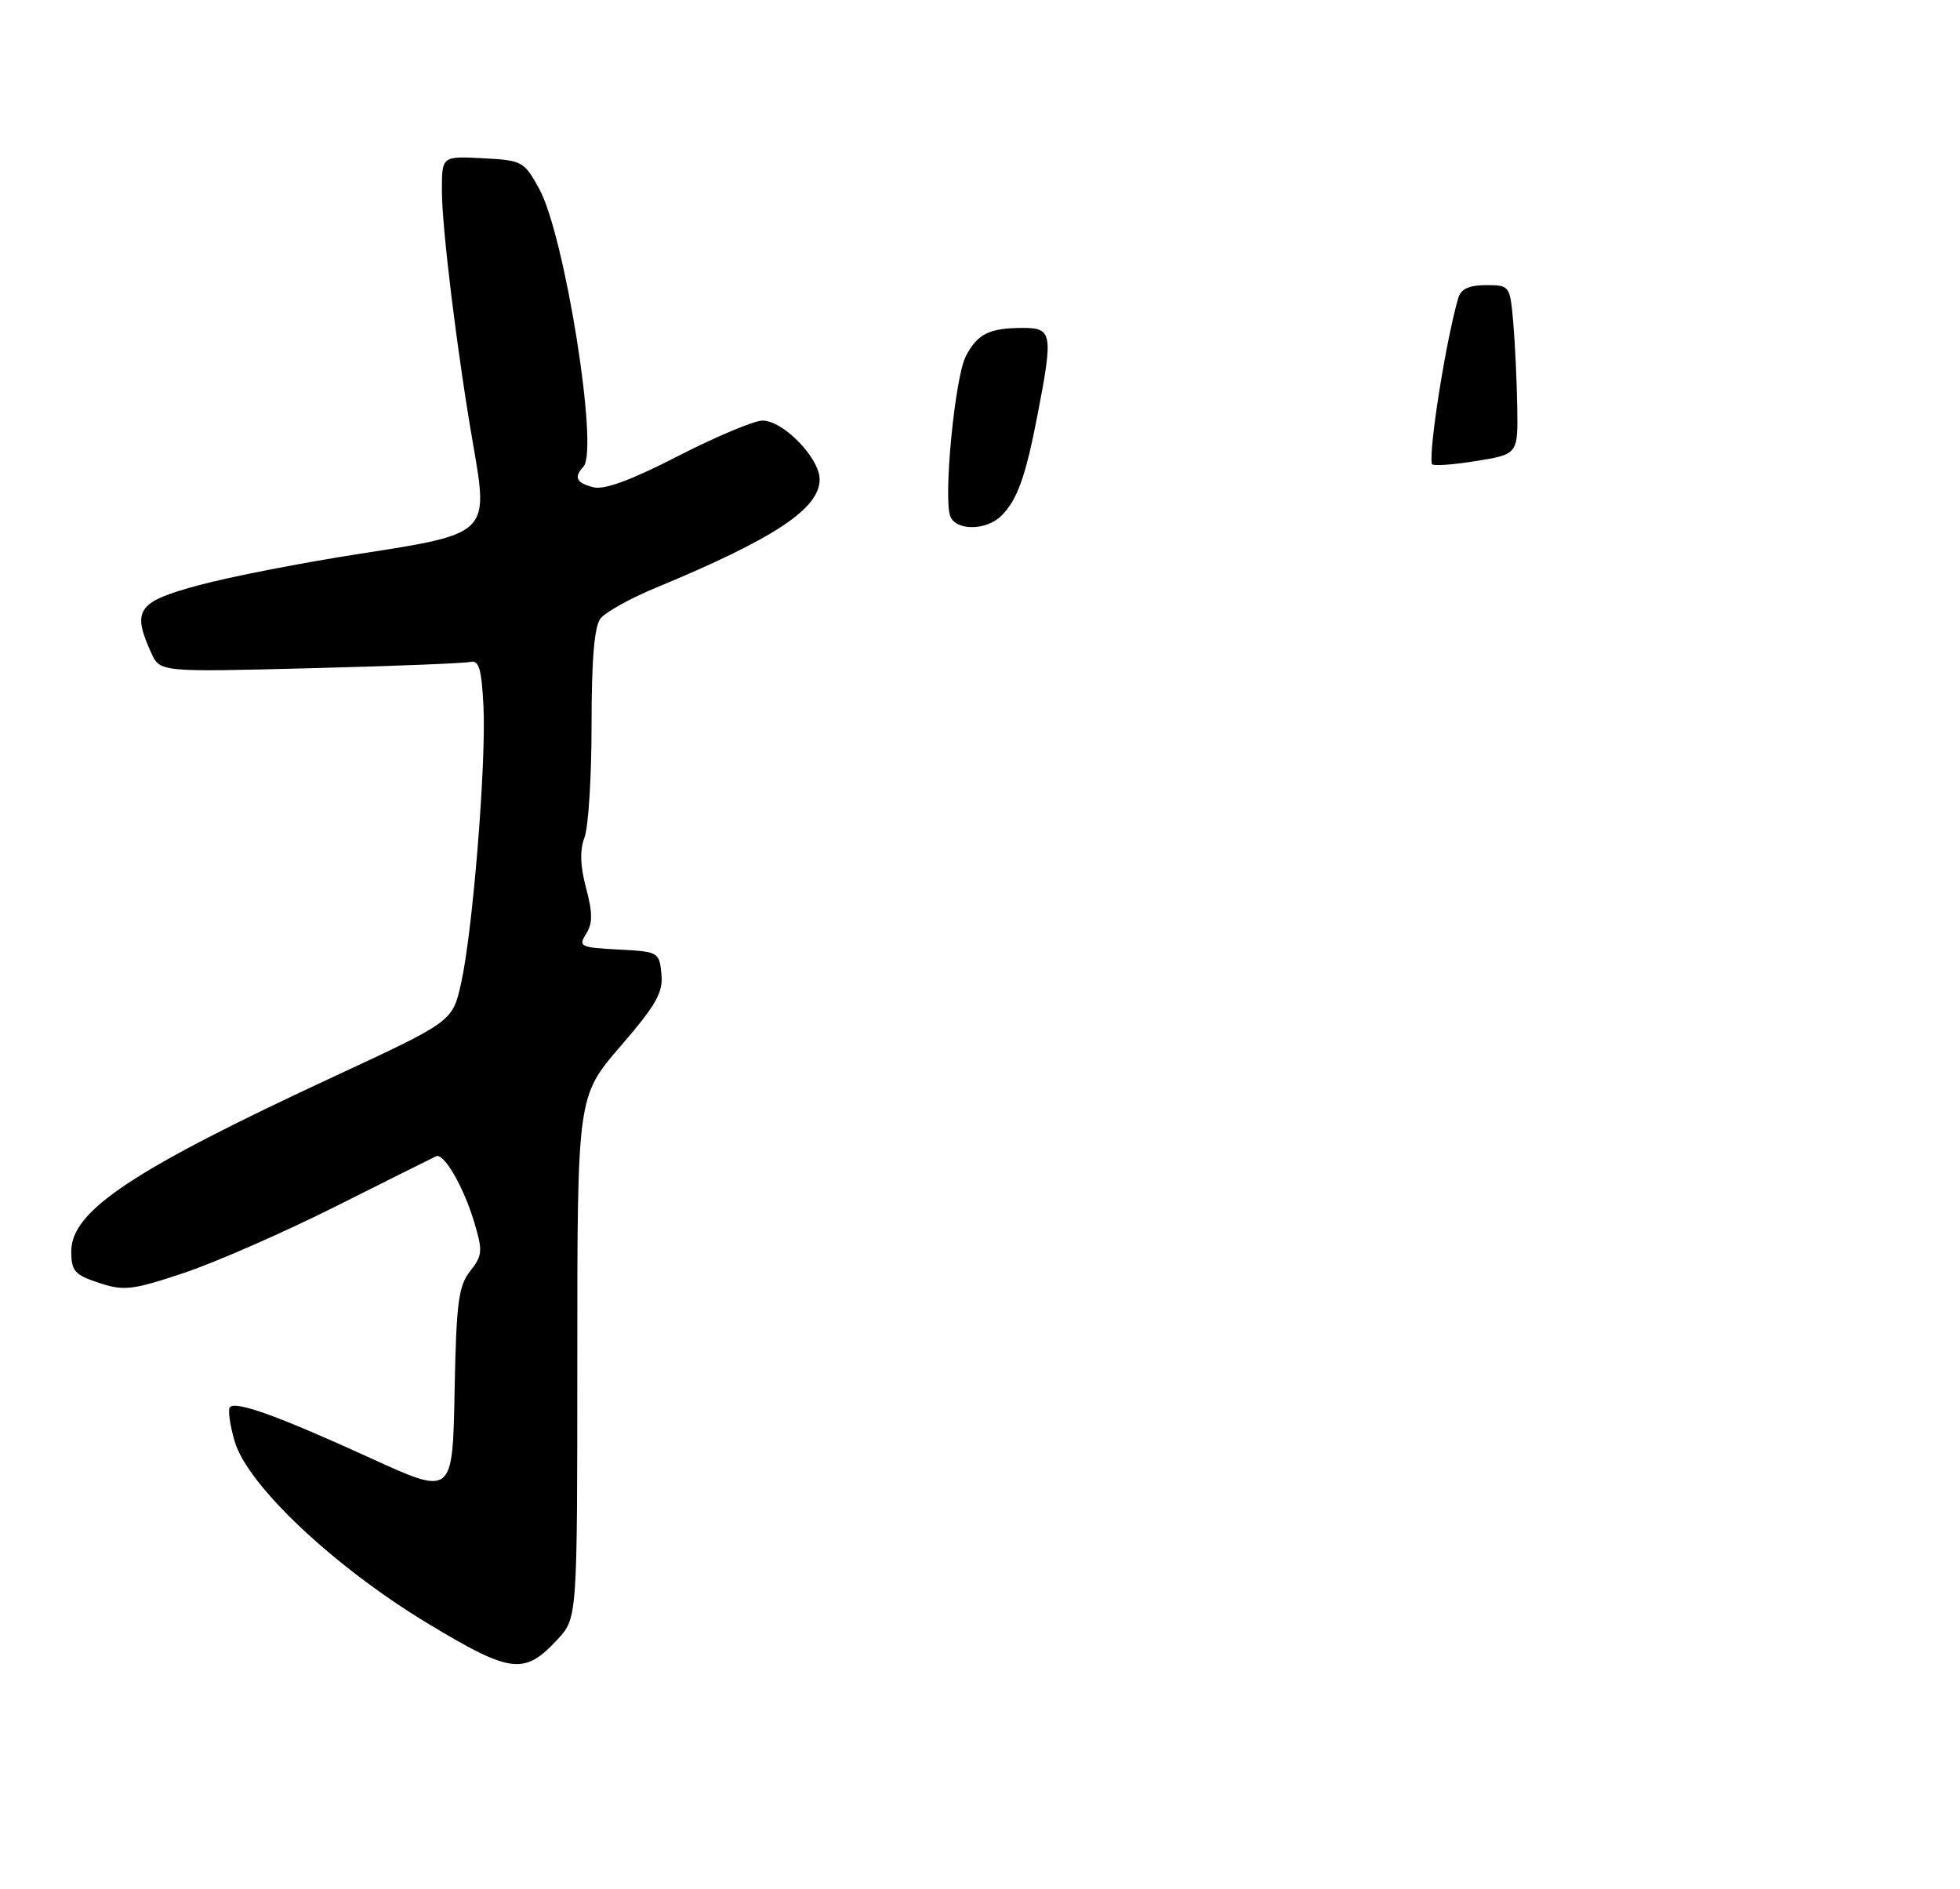 <?xml version="1.0" encoding="UTF-8" standalone="no"?>
<!DOCTYPE svg PUBLIC "-//W3C//DTD SVG 1.1//EN" "http://www.w3.org/Graphics/SVG/1.1/DTD/svg11.dtd" >
<svg xmlns="http://www.w3.org/2000/svg" xmlns:xlink="http://www.w3.org/1999/xlink" version="1.1" viewBox="0 0 275 265">
 <g >
 <path fill="currentColor"
d=" M 78.25 229.95 C 81.00 226.97 81.00 226.97 81.00 190.38 C 81.00 153.79 81.00 153.79 87.05 146.78 C 92.08 140.95 93.06 139.23 92.80 136.63 C 92.51 133.56 92.38 133.49 86.77 133.20 C 81.41 132.92 81.12 132.78 82.24 130.99 C 83.17 129.50 83.16 128.07 82.23 124.57 C 81.40 121.46 81.33 119.26 82.01 117.47 C 82.56 116.04 83.00 108.91 83.00 101.63 C 83.00 92.56 83.39 87.87 84.25 86.77 C 84.94 85.88 88.42 83.94 92.00 82.46 C 108.65 75.56 115.00 71.36 115.00 67.25 C 115.00 64.26 109.90 59.00 106.99 59.00 C 105.80 59.00 100.48 61.24 95.15 63.97 C 88.51 67.38 84.78 68.75 83.24 68.35 C 80.84 67.73 80.48 66.97 81.87 65.45 C 84.03 63.08 79.24 33.03 75.66 26.50 C 73.54 22.63 73.28 22.49 67.74 22.20 C 62.00 21.90 62.00 21.90 62.00 26.74 C 62.00 32.01 64.19 49.80 66.41 62.50 C 68.56 74.88 68.55 74.89 50.52 77.68 C 42.43 78.93 32.26 80.91 27.91 82.09 C 19.27 84.41 18.47 85.55 21.22 91.59 C 22.45 94.28 22.45 94.28 43.47 93.74 C 55.04 93.45 65.17 93.05 66.00 92.85 C 67.19 92.57 67.57 93.84 67.83 99.00 C 68.24 106.97 66.34 130.55 64.70 137.90 C 63.50 143.29 63.50 143.29 47.00 150.95 C 18.61 164.13 10.00 169.85 10.00 175.53 C 10.00 178.30 10.46 178.83 13.88 179.96 C 17.39 181.12 18.53 180.99 25.80 178.57 C 30.22 177.09 39.84 172.88 47.17 169.20 C 54.50 165.52 60.81 162.37 61.19 162.20 C 62.27 161.69 65.04 166.47 66.52 171.40 C 67.75 175.50 67.71 176.10 65.96 178.32 C 64.32 180.41 64.02 182.76 63.78 195.28 C 63.50 209.81 63.50 209.81 52.00 204.55 C 39.17 198.69 33.16 196.51 32.27 197.39 C 31.95 197.72 32.25 199.90 32.94 202.24 C 34.78 208.41 46.93 219.85 60.09 227.78 C 71.71 234.79 73.58 235.01 78.25 229.95 Z  M 133.33 72.42 C 132.34 69.83 133.98 52.94 135.51 49.98 C 137.14 46.82 138.81 46.00 143.58 46.00 C 147.64 46.00 147.77 46.83 145.58 58.16 C 143.90 66.87 142.74 70.11 140.51 72.34 C 138.41 74.45 134.13 74.49 133.33 72.42 Z  M 200.89 65.08 C 200.48 62.80 202.91 47.57 204.62 41.75 C 204.98 40.53 206.16 40.00 208.50 40.00 C 211.82 40.00 211.86 40.05 212.32 45.25 C 212.57 48.14 212.82 53.48 212.88 57.11 C 212.98 63.73 212.98 63.73 206.99 64.69 C 203.70 65.22 200.95 65.40 200.89 65.08 Z "/>
</g>
</svg>